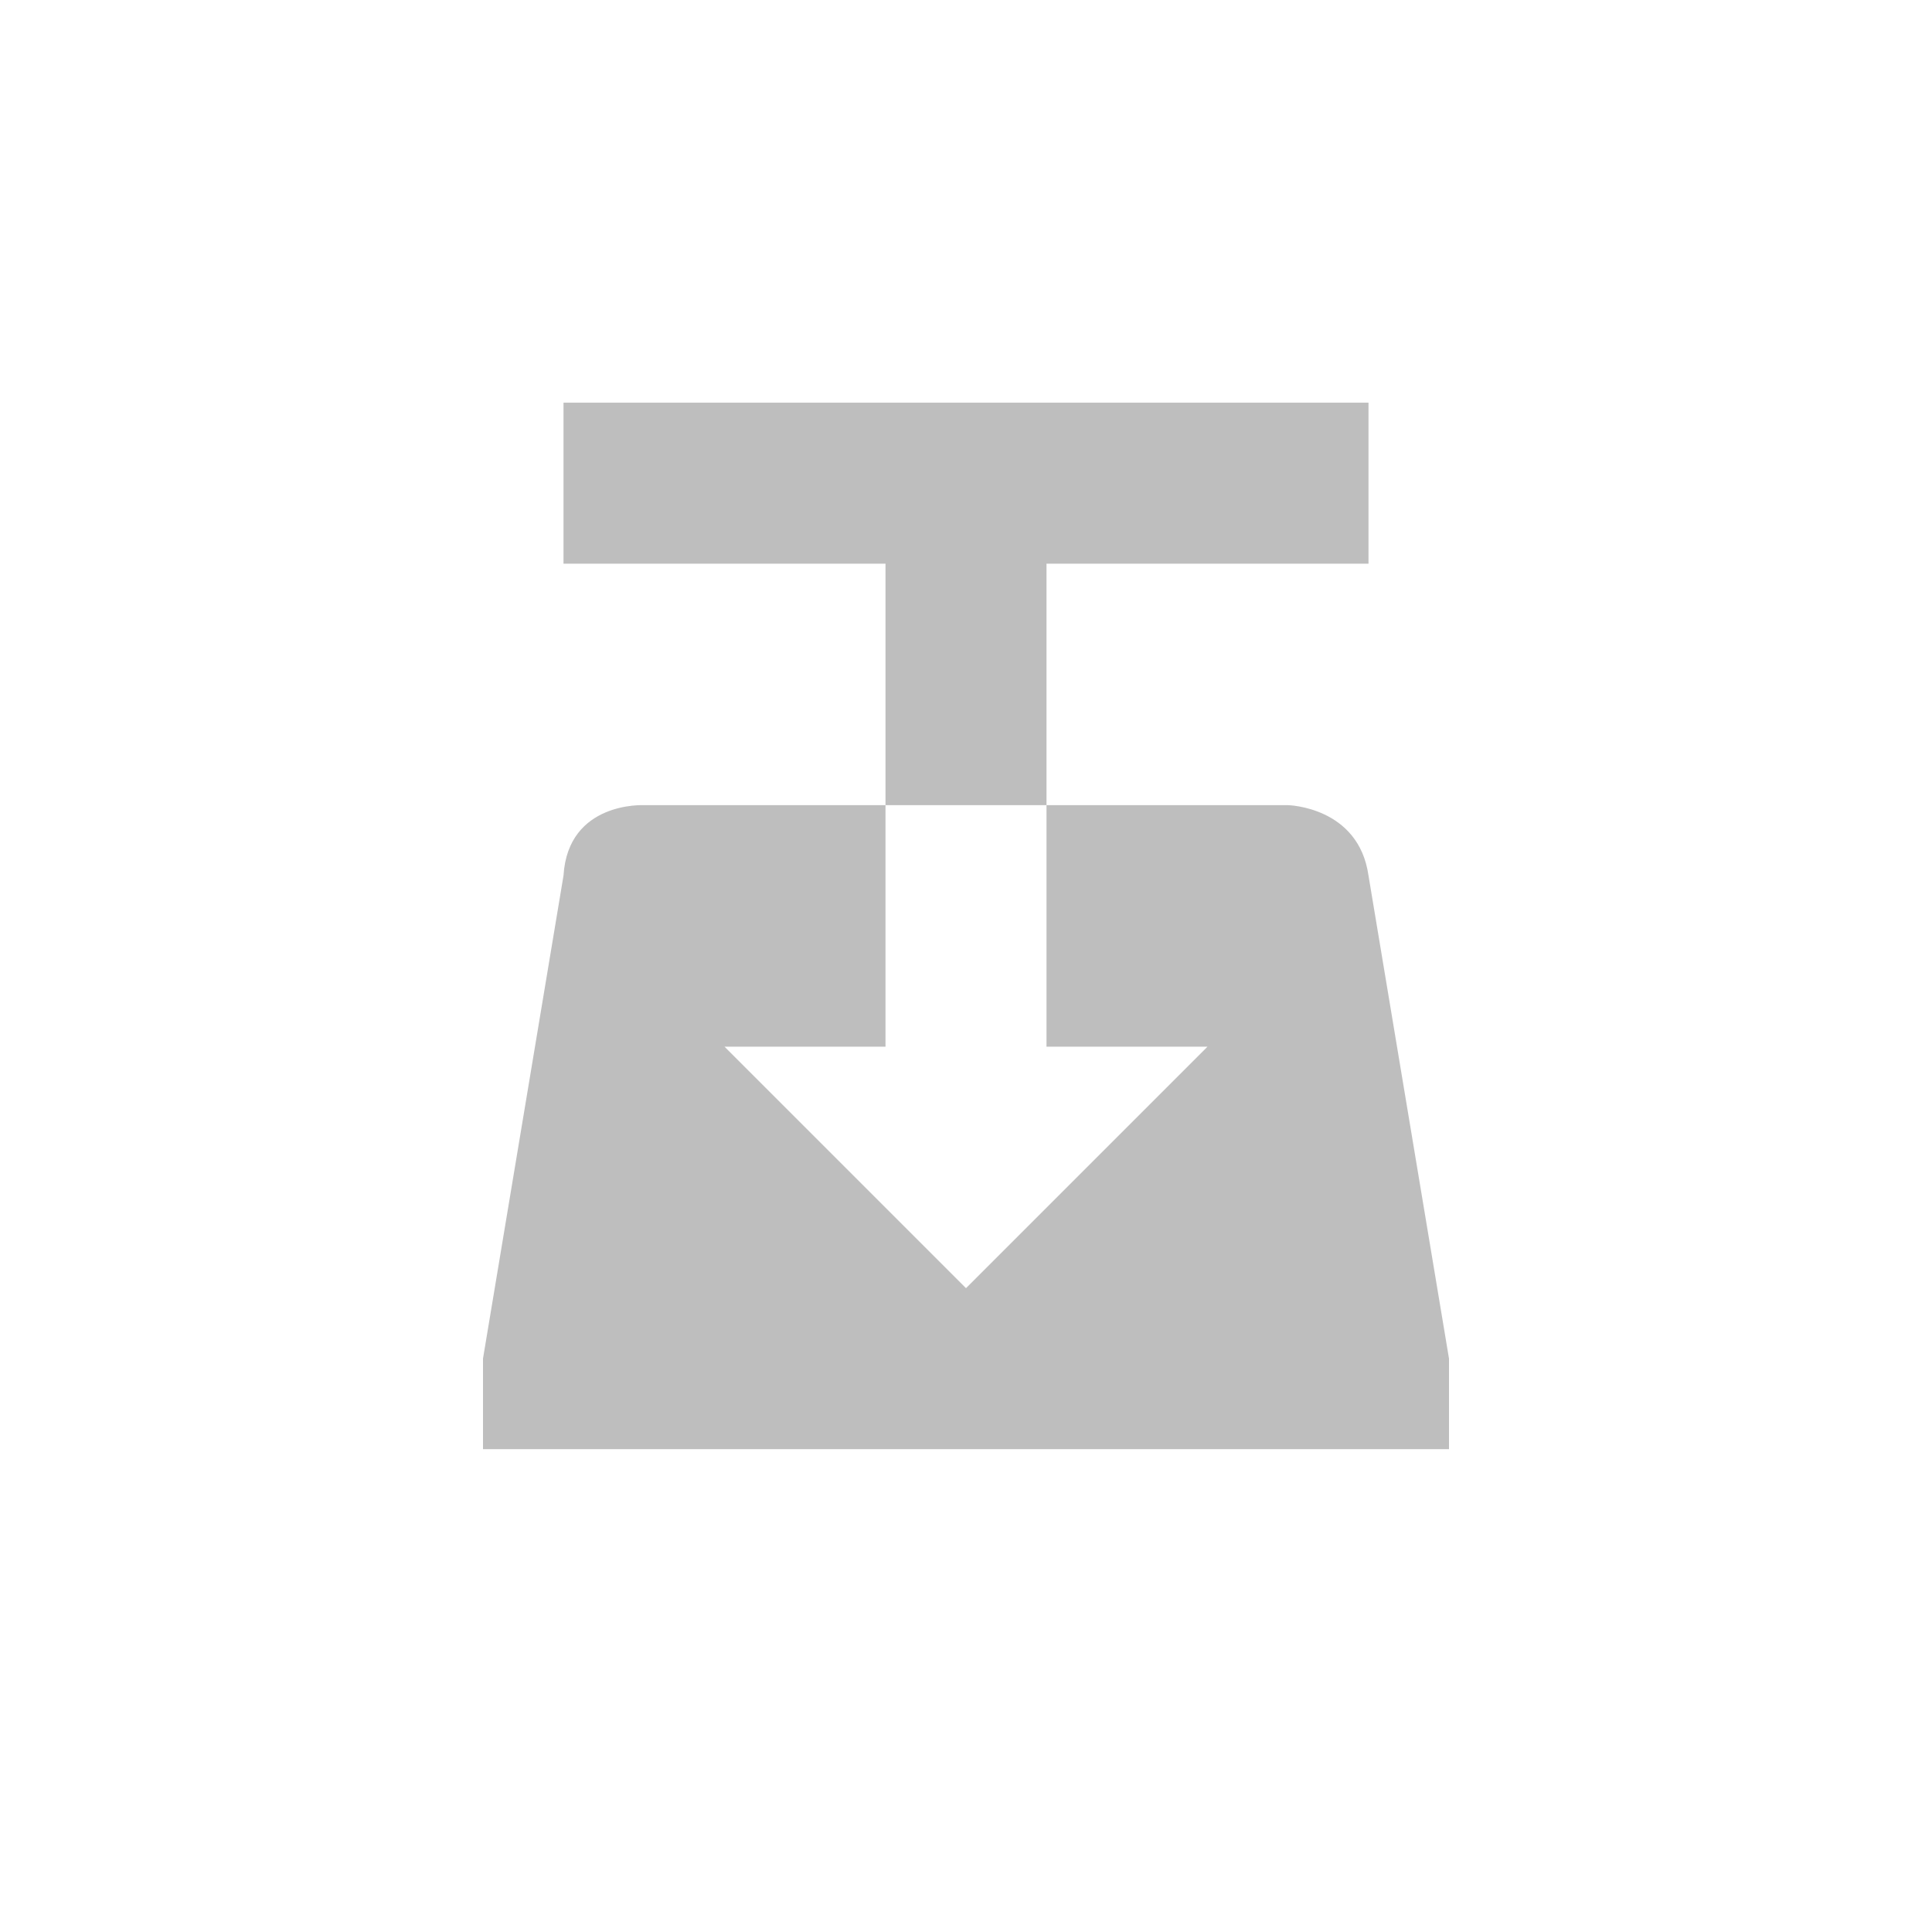 <svg height="24" width="24" xmlns="http://www.w3.org/2000/svg"><path d="M7 5.002v2h4v3h2v-3h4v-2zm6 5v3h2l-3 3-3-3h2v-3H8s-.943-.05-1 .875l-1 6v1.125h12v-1.125l-1-6c-.122-.857-1-.875-1-.875z" color="#000" fill="#bebebe" stroke-width="2"/></svg>